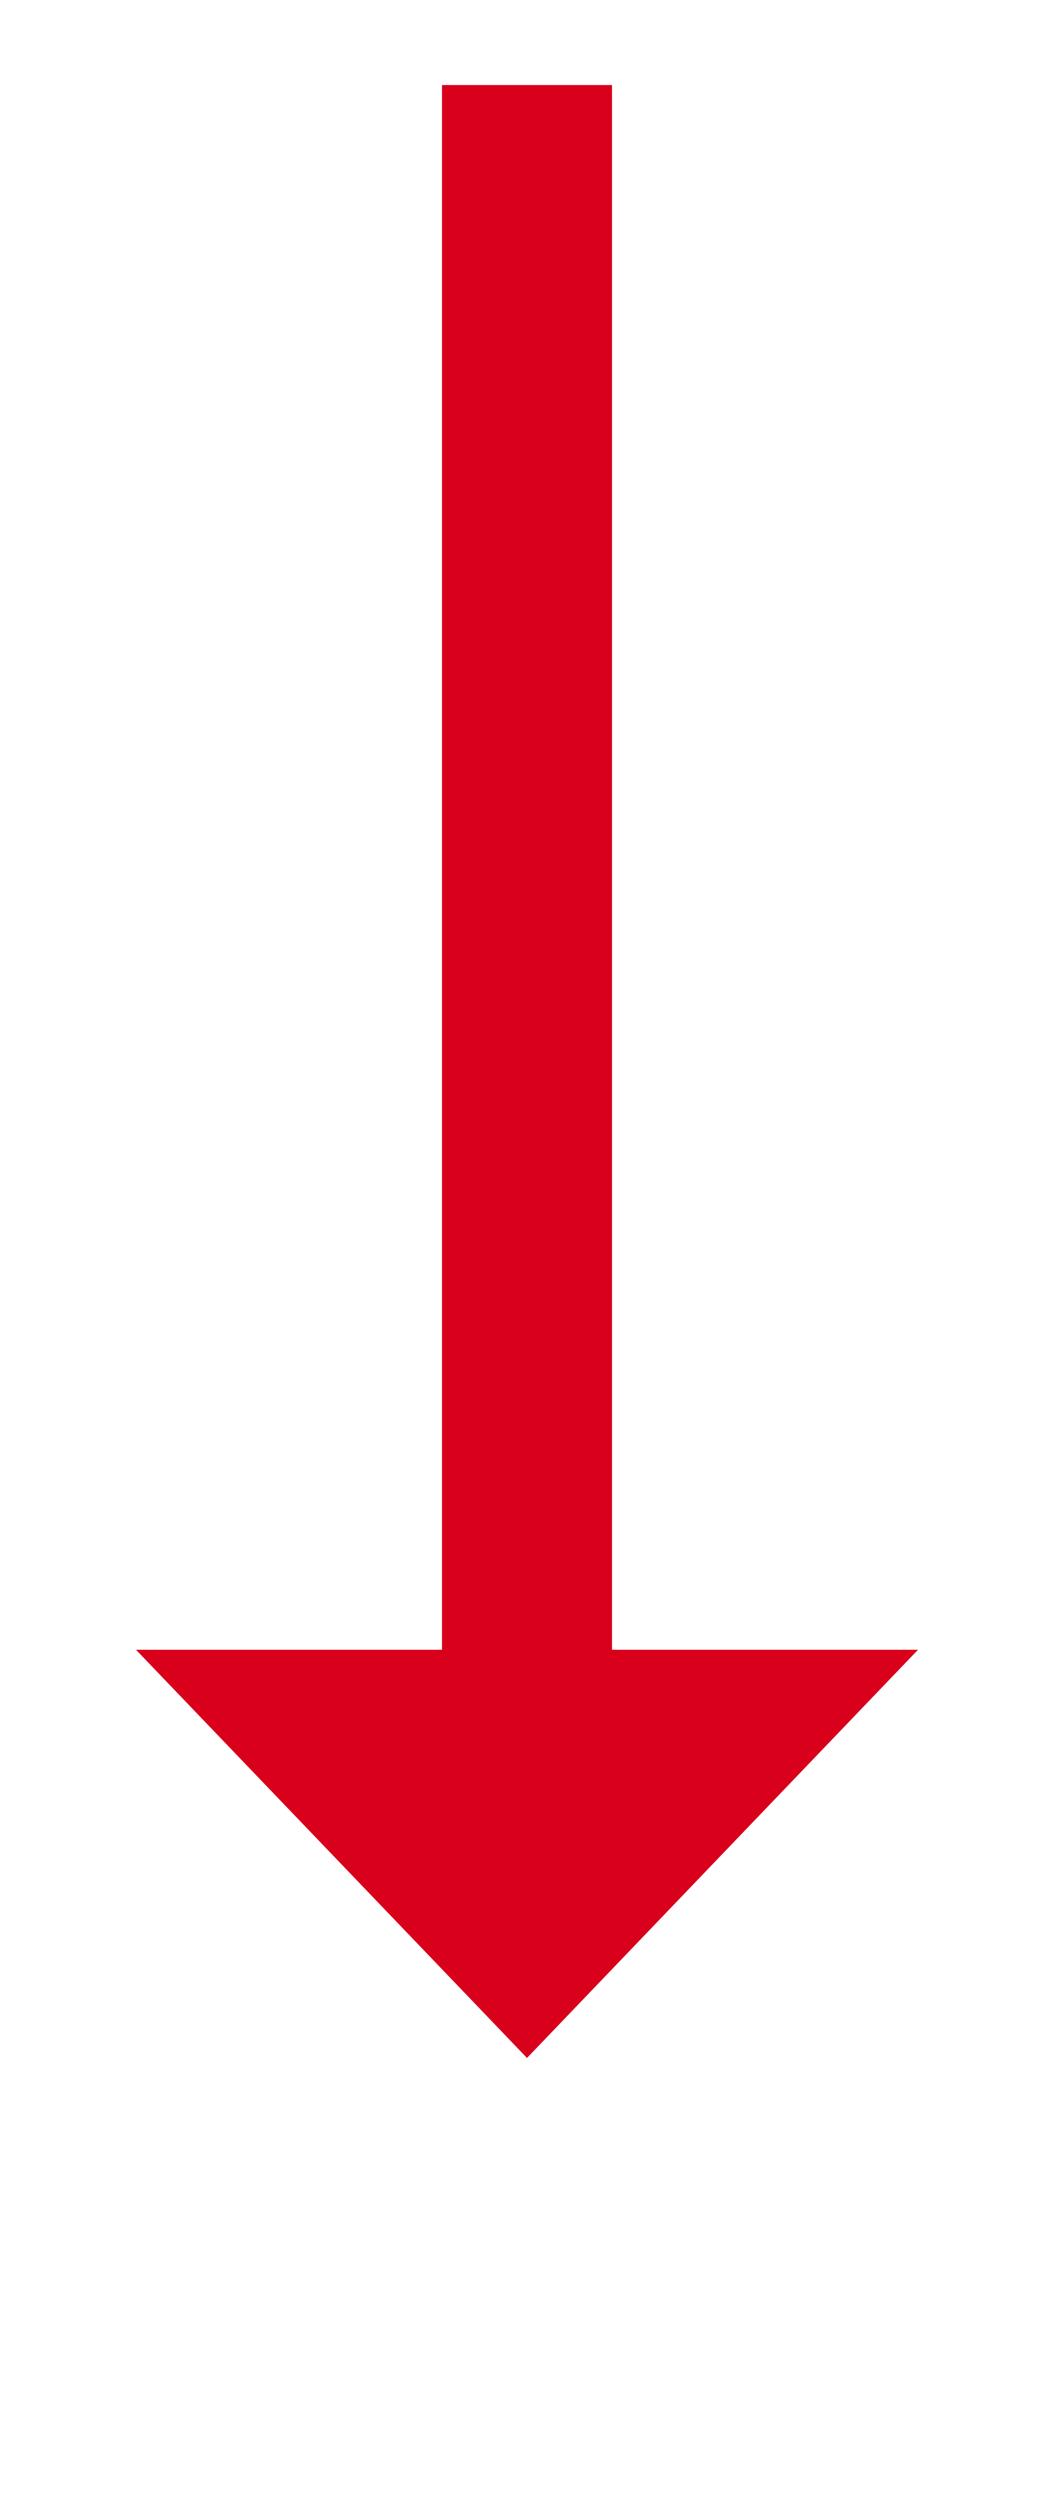 ﻿<?xml version="1.0" encoding="utf-8"?>
<svg version="1.1" xmlns:xlink="http://www.w3.org/1999/xlink" width="31px" height="73.5px" xmlns="http://www.w3.org/2000/svg">
  <g transform="matrix(1 0 0 1 -475 -339.5 )">
    <path d="M 479 388  L 490.5 400  L 502 388  L 479 388  Z " fill-rule="nonzero" fill="#d9001b" stroke="none" />
    <path d="M 490.5 342  L 490.5 391  " stroke-width="5" stroke="#d9001b" fill="none" />
  </g>
</svg>